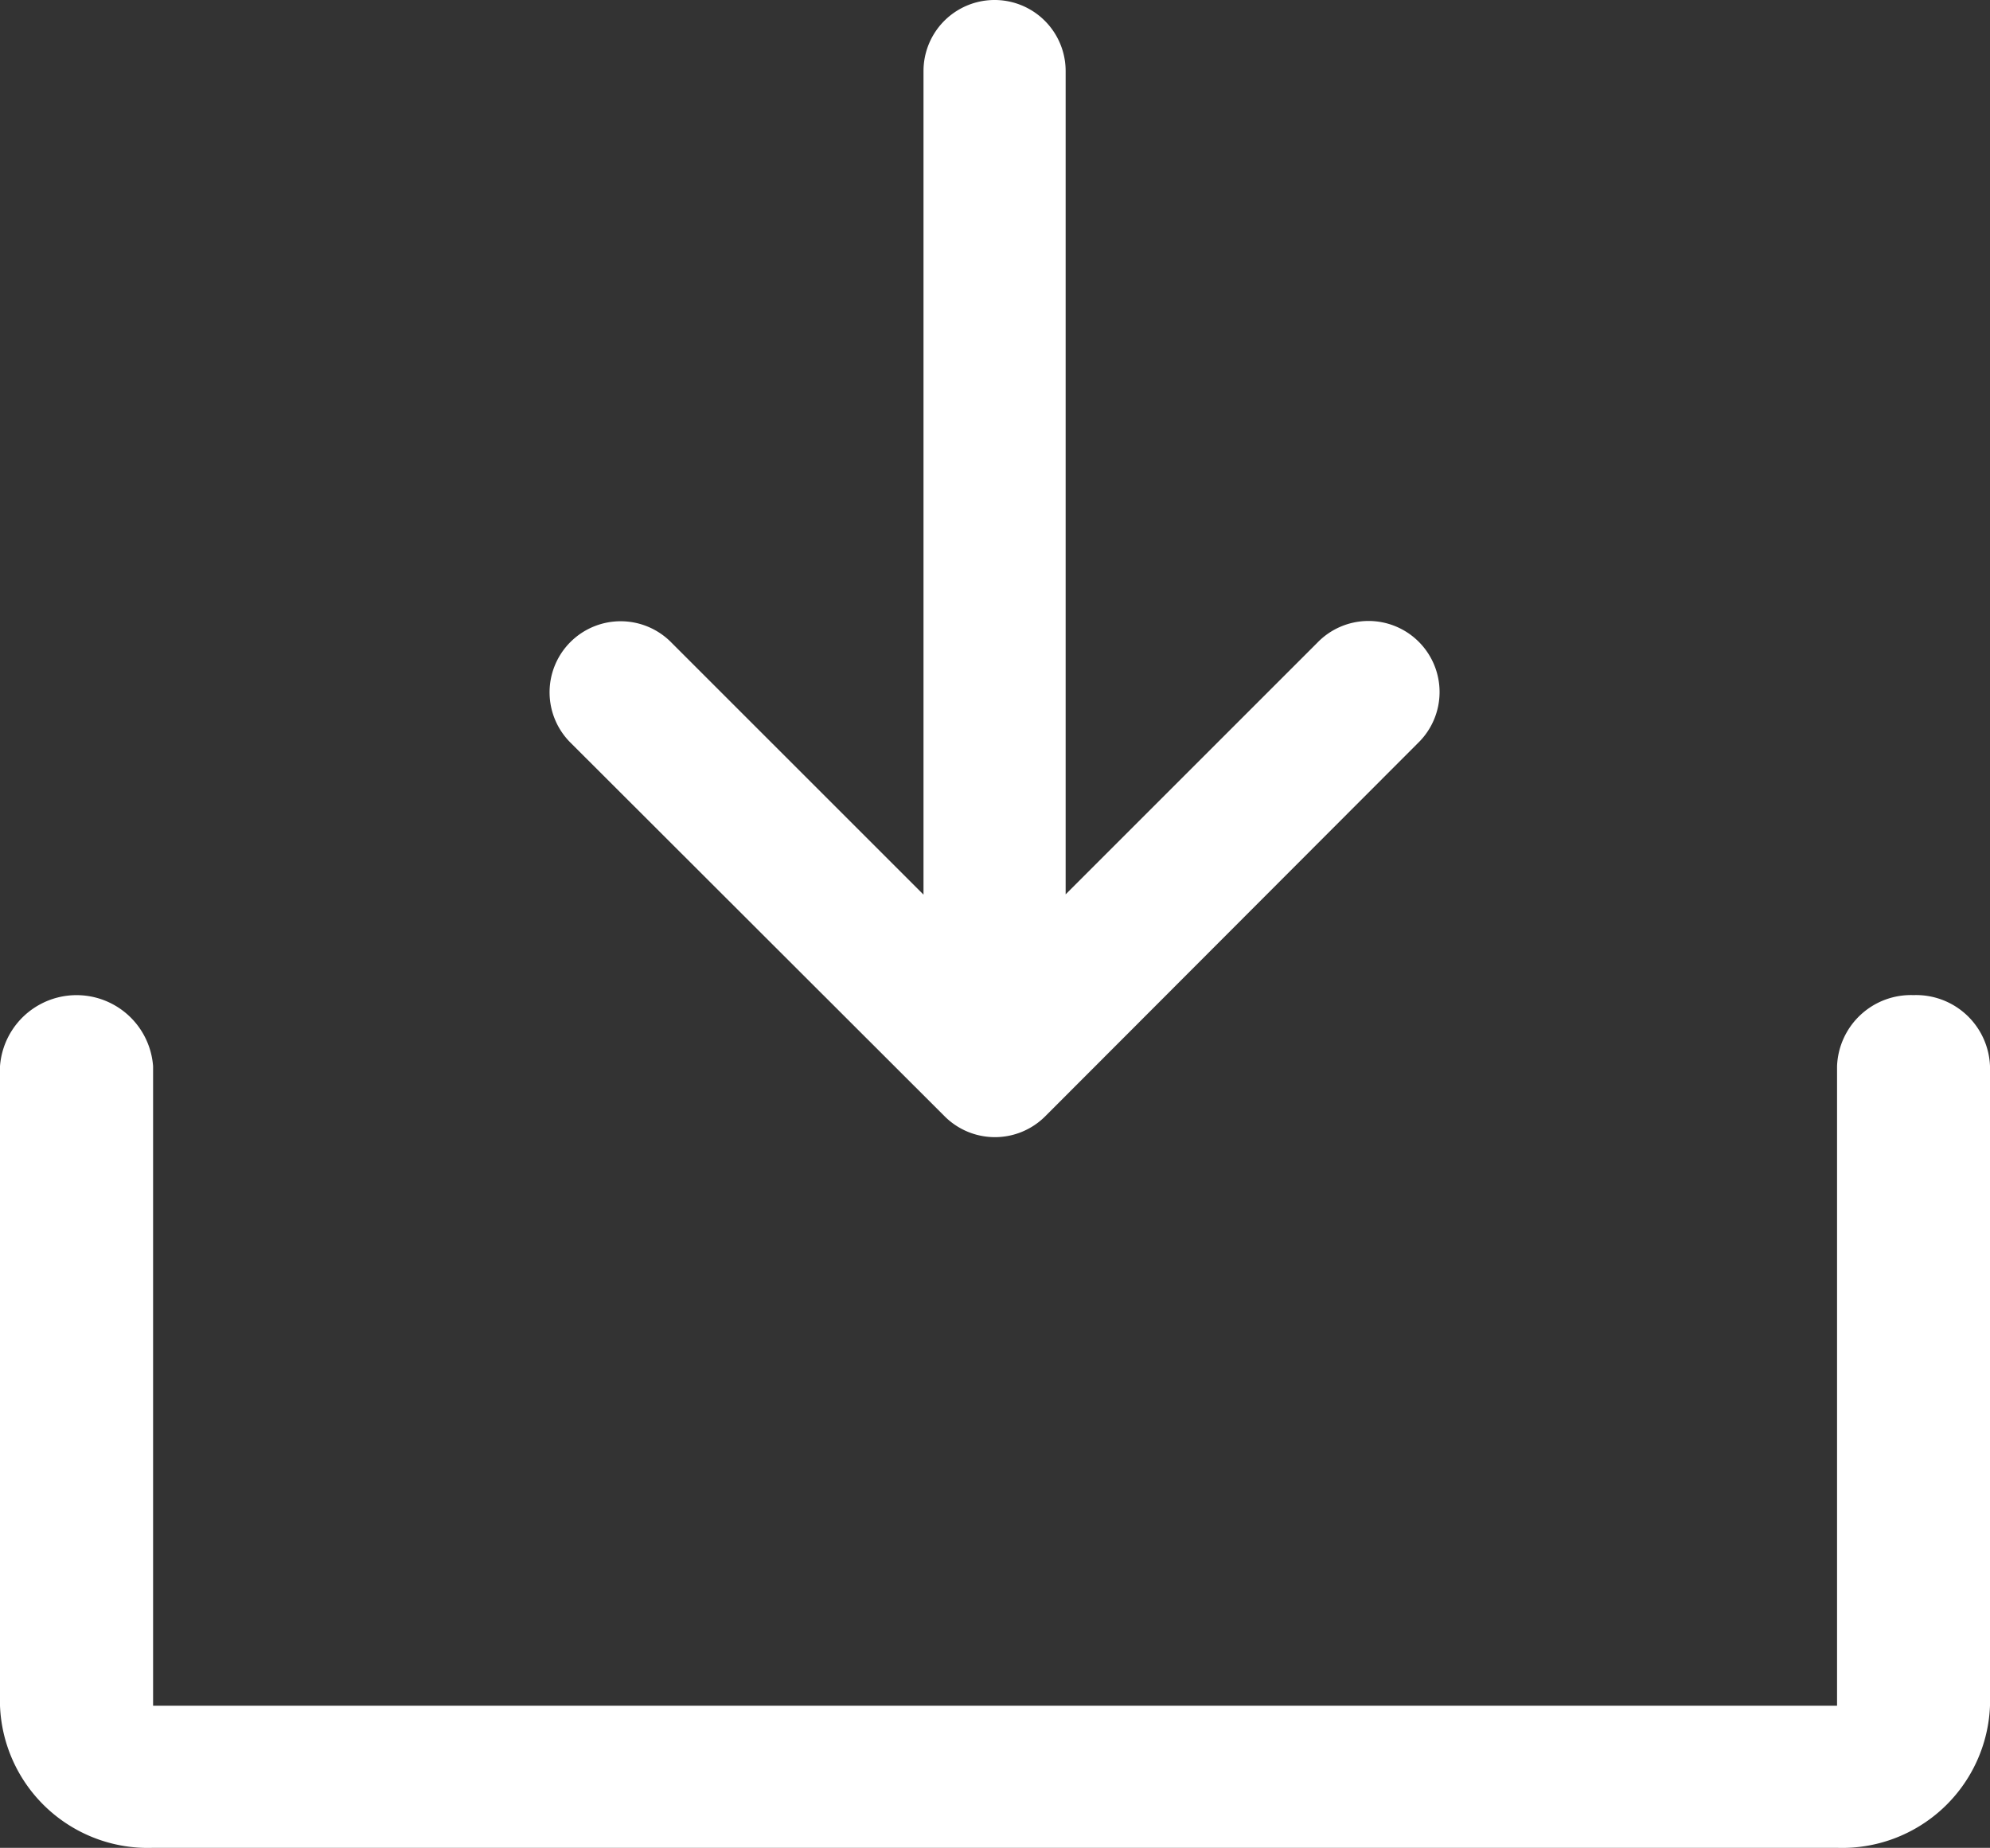 <svg xmlns="http://www.w3.org/2000/svg" width="14" height="13.002" viewBox="0 0 14 13.002">
  <rect x="0" y="0" width="14" height="13.002" fill="#333333" stroke="none"/>
  <g id="icon-btn-download" transform="translate(0 0)">
    <path id="Path_5122" data-name="Path 5122" d="M80.771,39.826a.5.5,0,0,0,.707,0L84.1,37.2a.5.5,0,1,0-.707-.707l-1.771,1.771V32.471a.5.5,0,0,0-1,0v5.795l-1.771-1.771a.5.5,0,1,0-.707.707Z" transform="translate(-74.125 -31.971)" fill="#fff"/>
    <path id="Path_5123" data-name="Path 5123" d="M37.462,128a.52.52,0,0,0-.538.5V133H25.077v-4.5a.54.54,0,0,0-1.077,0V133a1.041,1.041,0,0,0,1.077,1H36.923A1.041,1.041,0,0,0,38,133v-4.5A.52.52,0,0,0,37.462,128Z" transform="translate(-24 -120.998)" fill="#fff"/>
  </g>
</svg>
